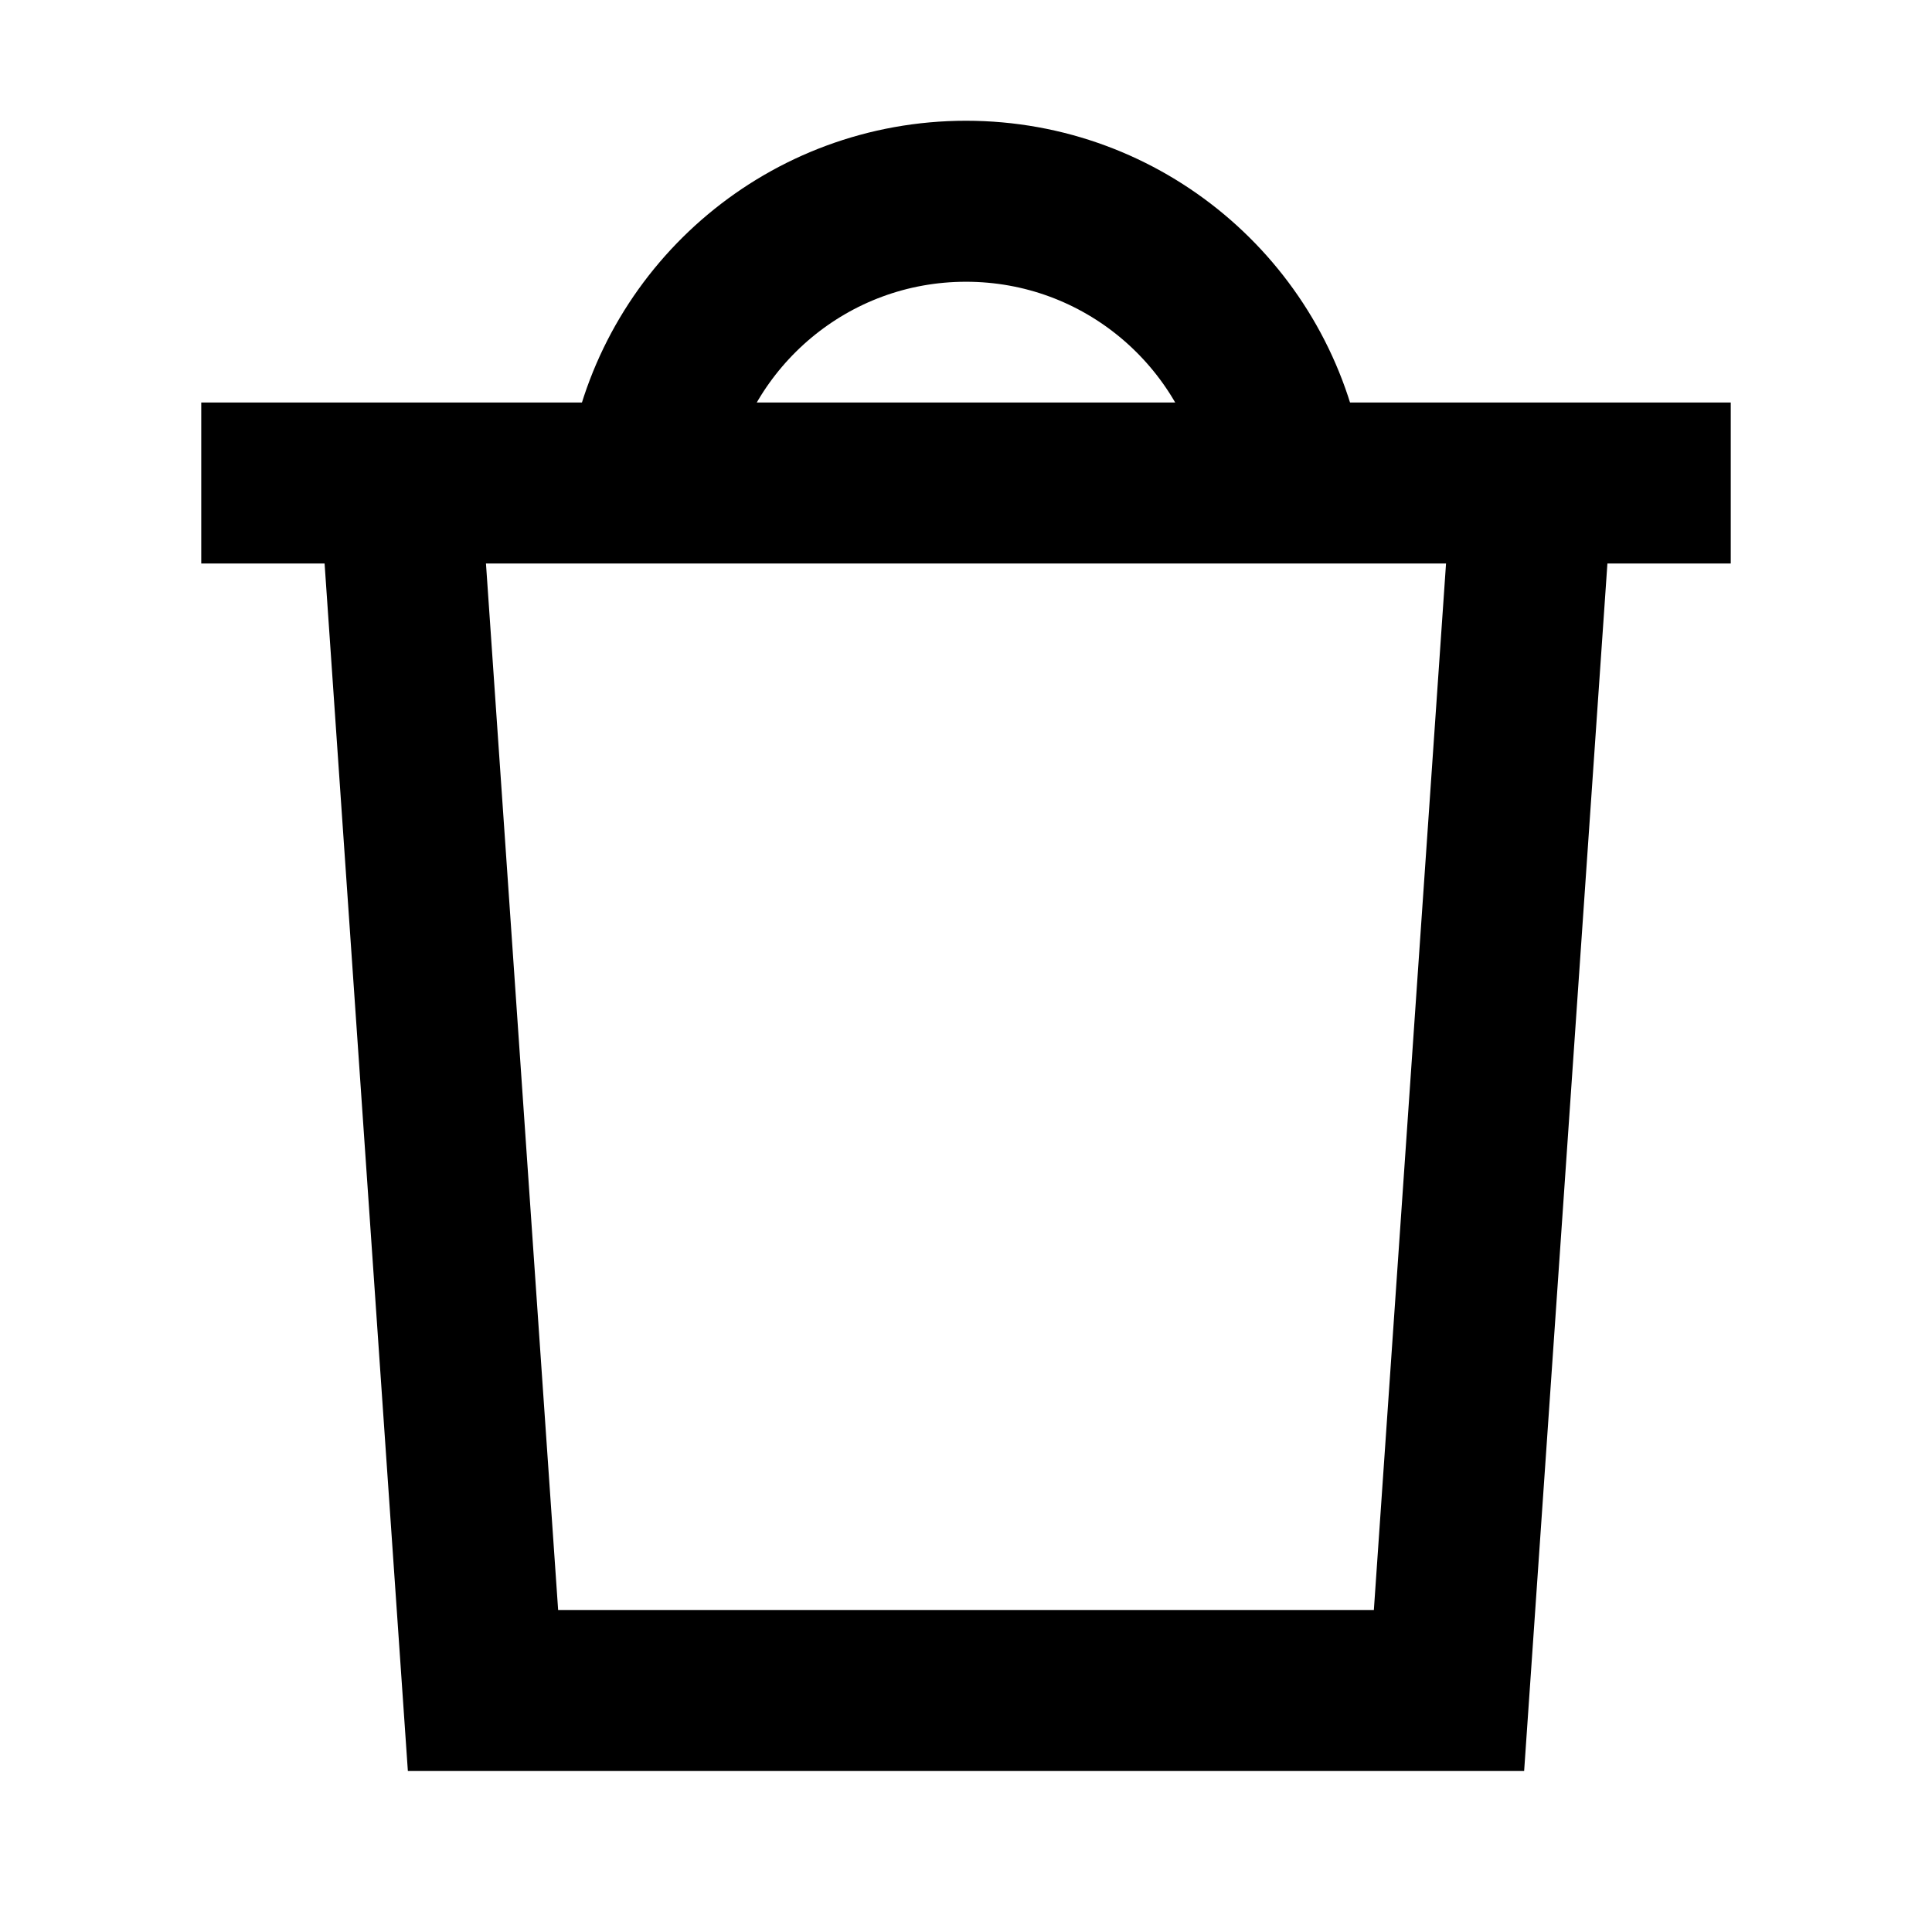 <svg width="24" height="24" viewBox="0 0 24 24" fill="none" xmlns="http://www.w3.org/2000/svg">
<path d="M5 6.5L6 21H18L19 6.5" stroke="black" stroke-width="2" stroke-linecap="square"/>
<path d="M3.5 6H20.5" stroke="black" stroke-width="2" stroke-linecap="square"/>
<path d="M8.071 5.746C8.423 3.897 10.049 2.5 12 2.5C13.951 2.5 15.576 3.897 15.929 5.746" stroke="black" stroke-width="2" stroke-linecap="square"/>
</svg>

